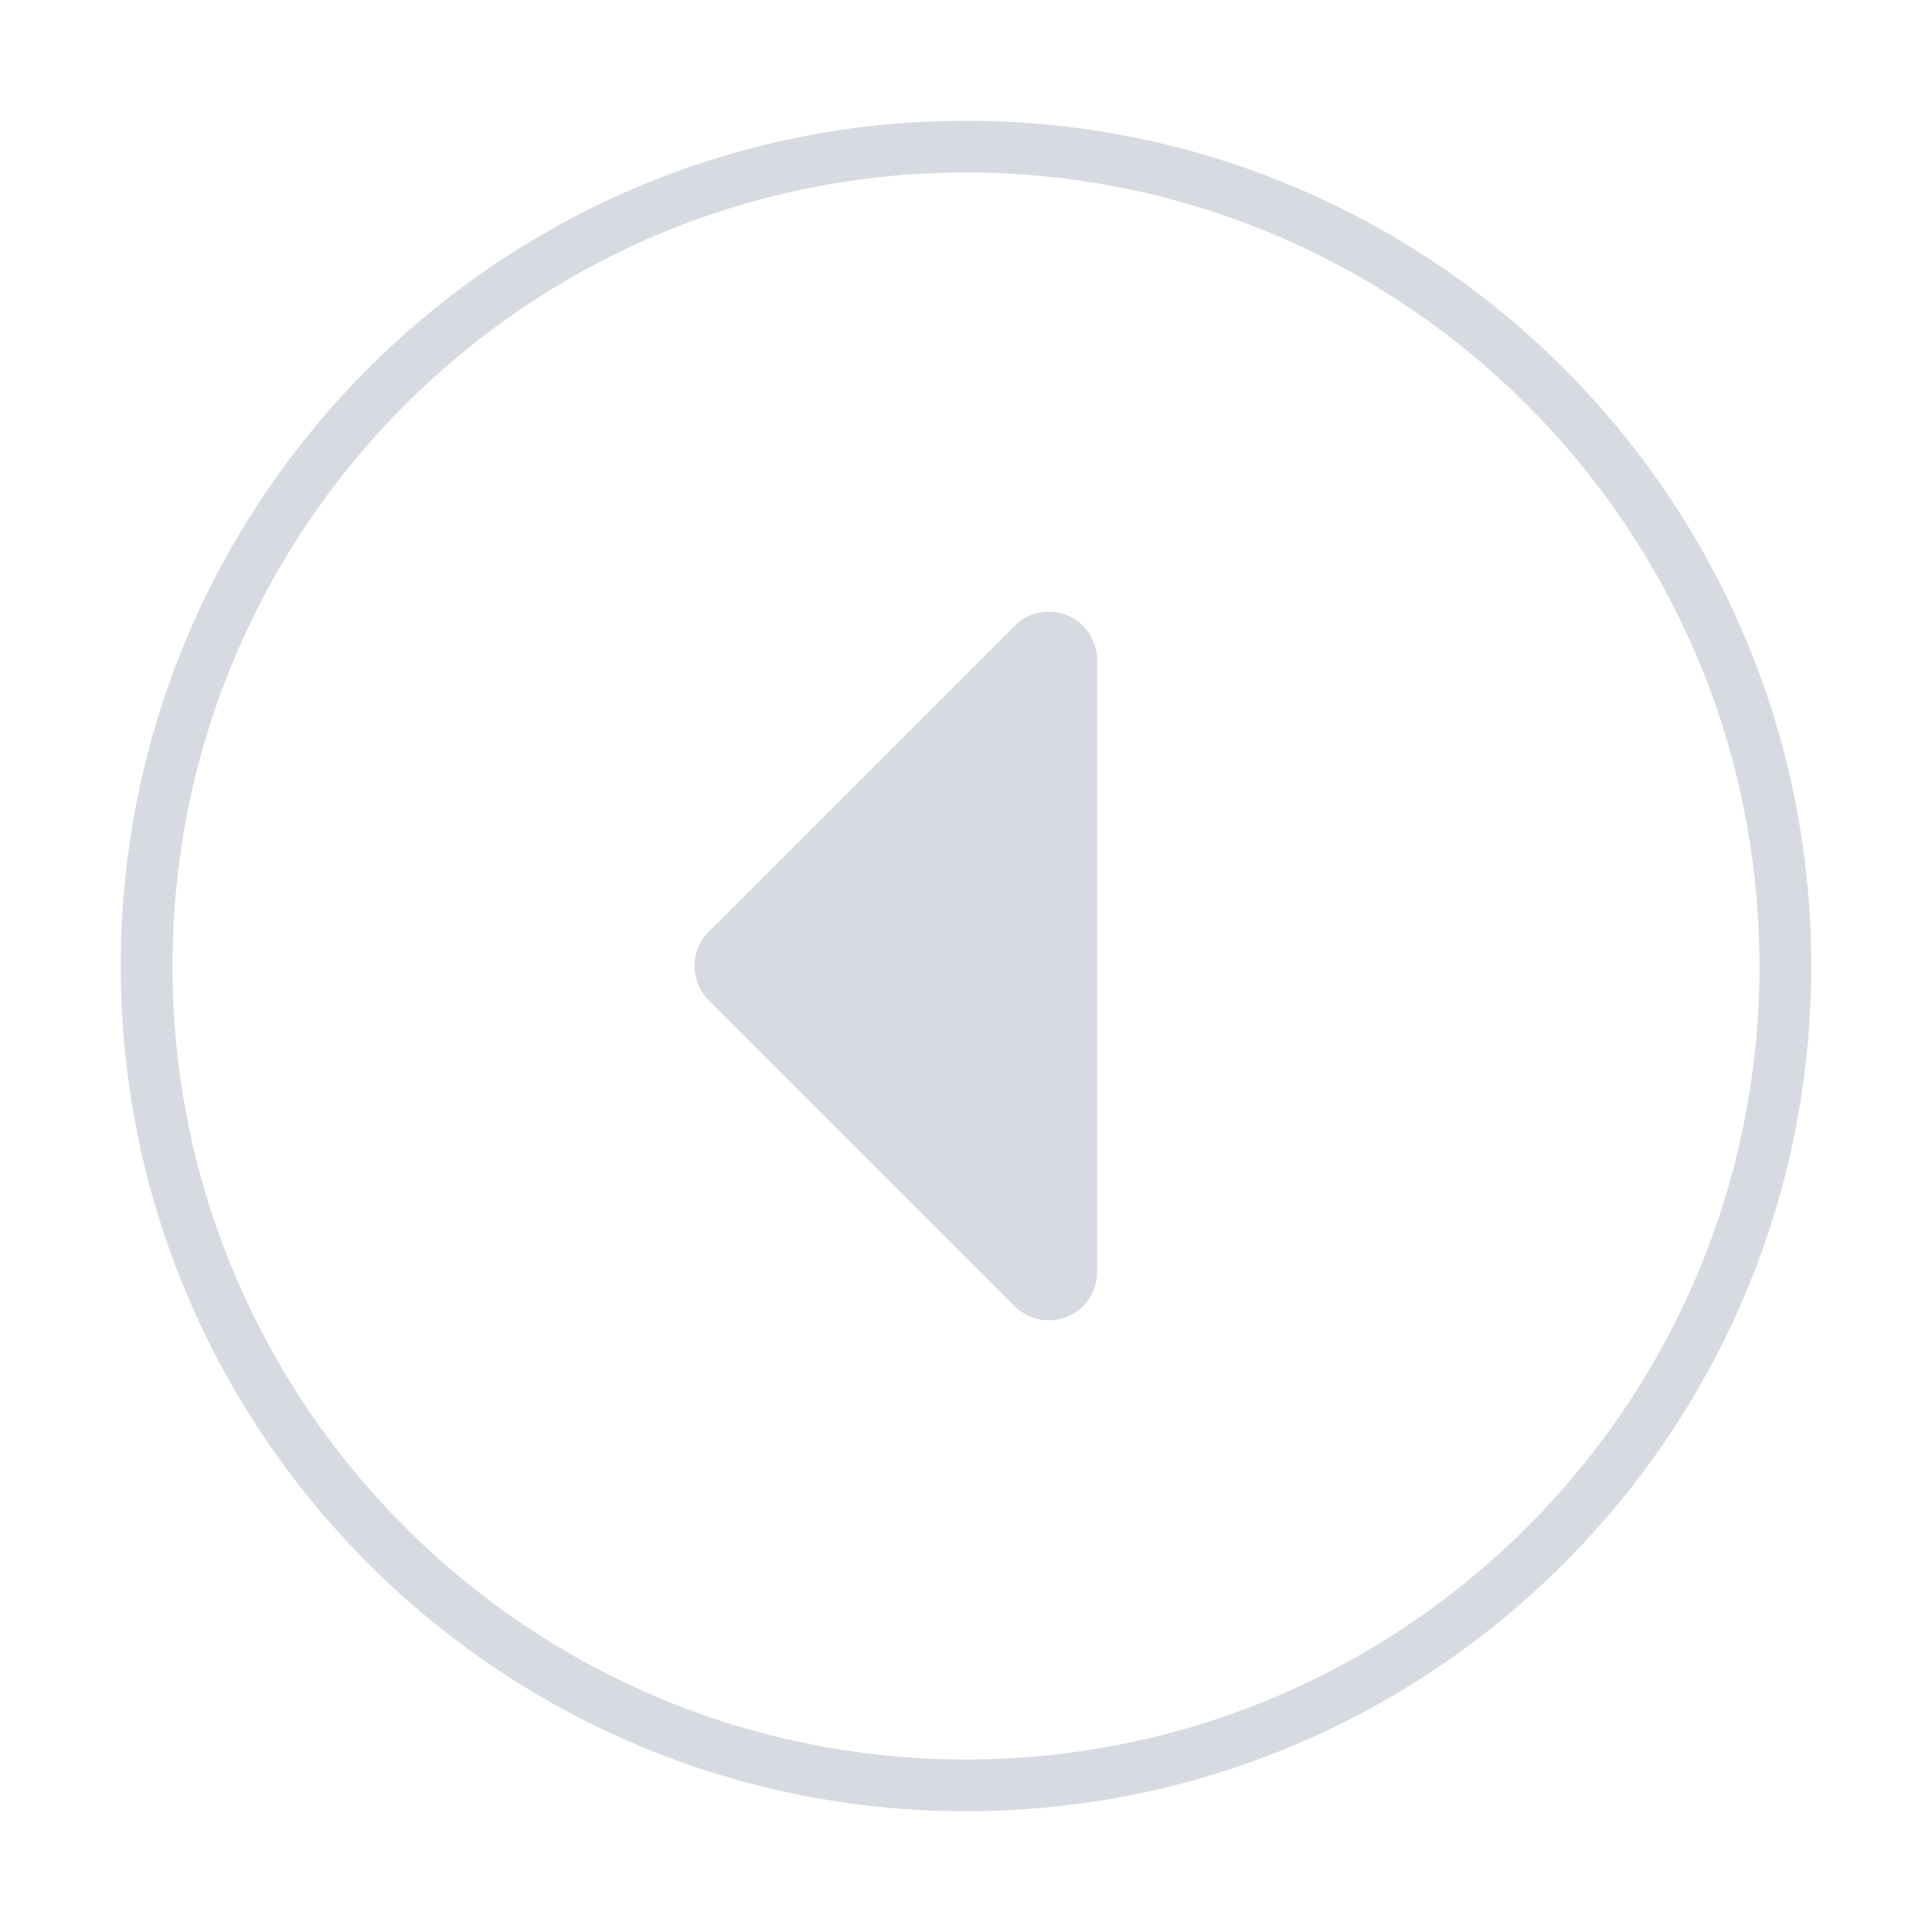 <?xml version="1.0" encoding="UTF-8"?>
<svg width="48px" height="48px" viewBox="0 0 48 48" version="1.1" xmlns="http://www.w3.org/2000/svg" xmlns:xlink="http://www.w3.org/1999/xlink">
    <title>左切换（可点</title>
    <g id="页面-1" stroke="none" stroke-width="1" fill="none" fill-rule="evenodd">
        <g id="01-首页" transform="translate(-1280, -8168)">
            <g id="左切换（可点" transform="translate(1280, 8168)">
                <rect id="chevron-left-circle-(Background)" opacity="0" x="0" y="0" width="48" height="48"></rect>
                <path d="M24,3 C35.598,3 45,12.402 45,24 C45,35.598 35.598,45 24,45 C12.402,45 3,35.598 3,24 C3,12.402 12.402,3 24,3 Z M24,4.286 C13.112,4.286 4.286,13.112 4.286,24 C4.286,34.888 13.112,43.714 24,43.714 C34.888,43.714 43.714,34.888 43.714,24 C43.714,13.112 34.888,4.286 24,4.286 Z M26.057,15.197 C26.72,15.197 27.257,15.734 27.257,16.397 L27.257,31.603 C27.257,31.921 27.131,32.226 26.906,32.451 C26.437,32.92 25.678,32.92 25.209,32.451 L17.606,24.848 C17.137,24.38 17.137,23.62 17.606,23.151 L25.209,15.548 C25.434,15.323 25.739,15.197 26.057,15.197 Z" id="chevron-left-circle" fill="#D8DAE2"></path>
            </g>
        </g>
    </g>
</svg>